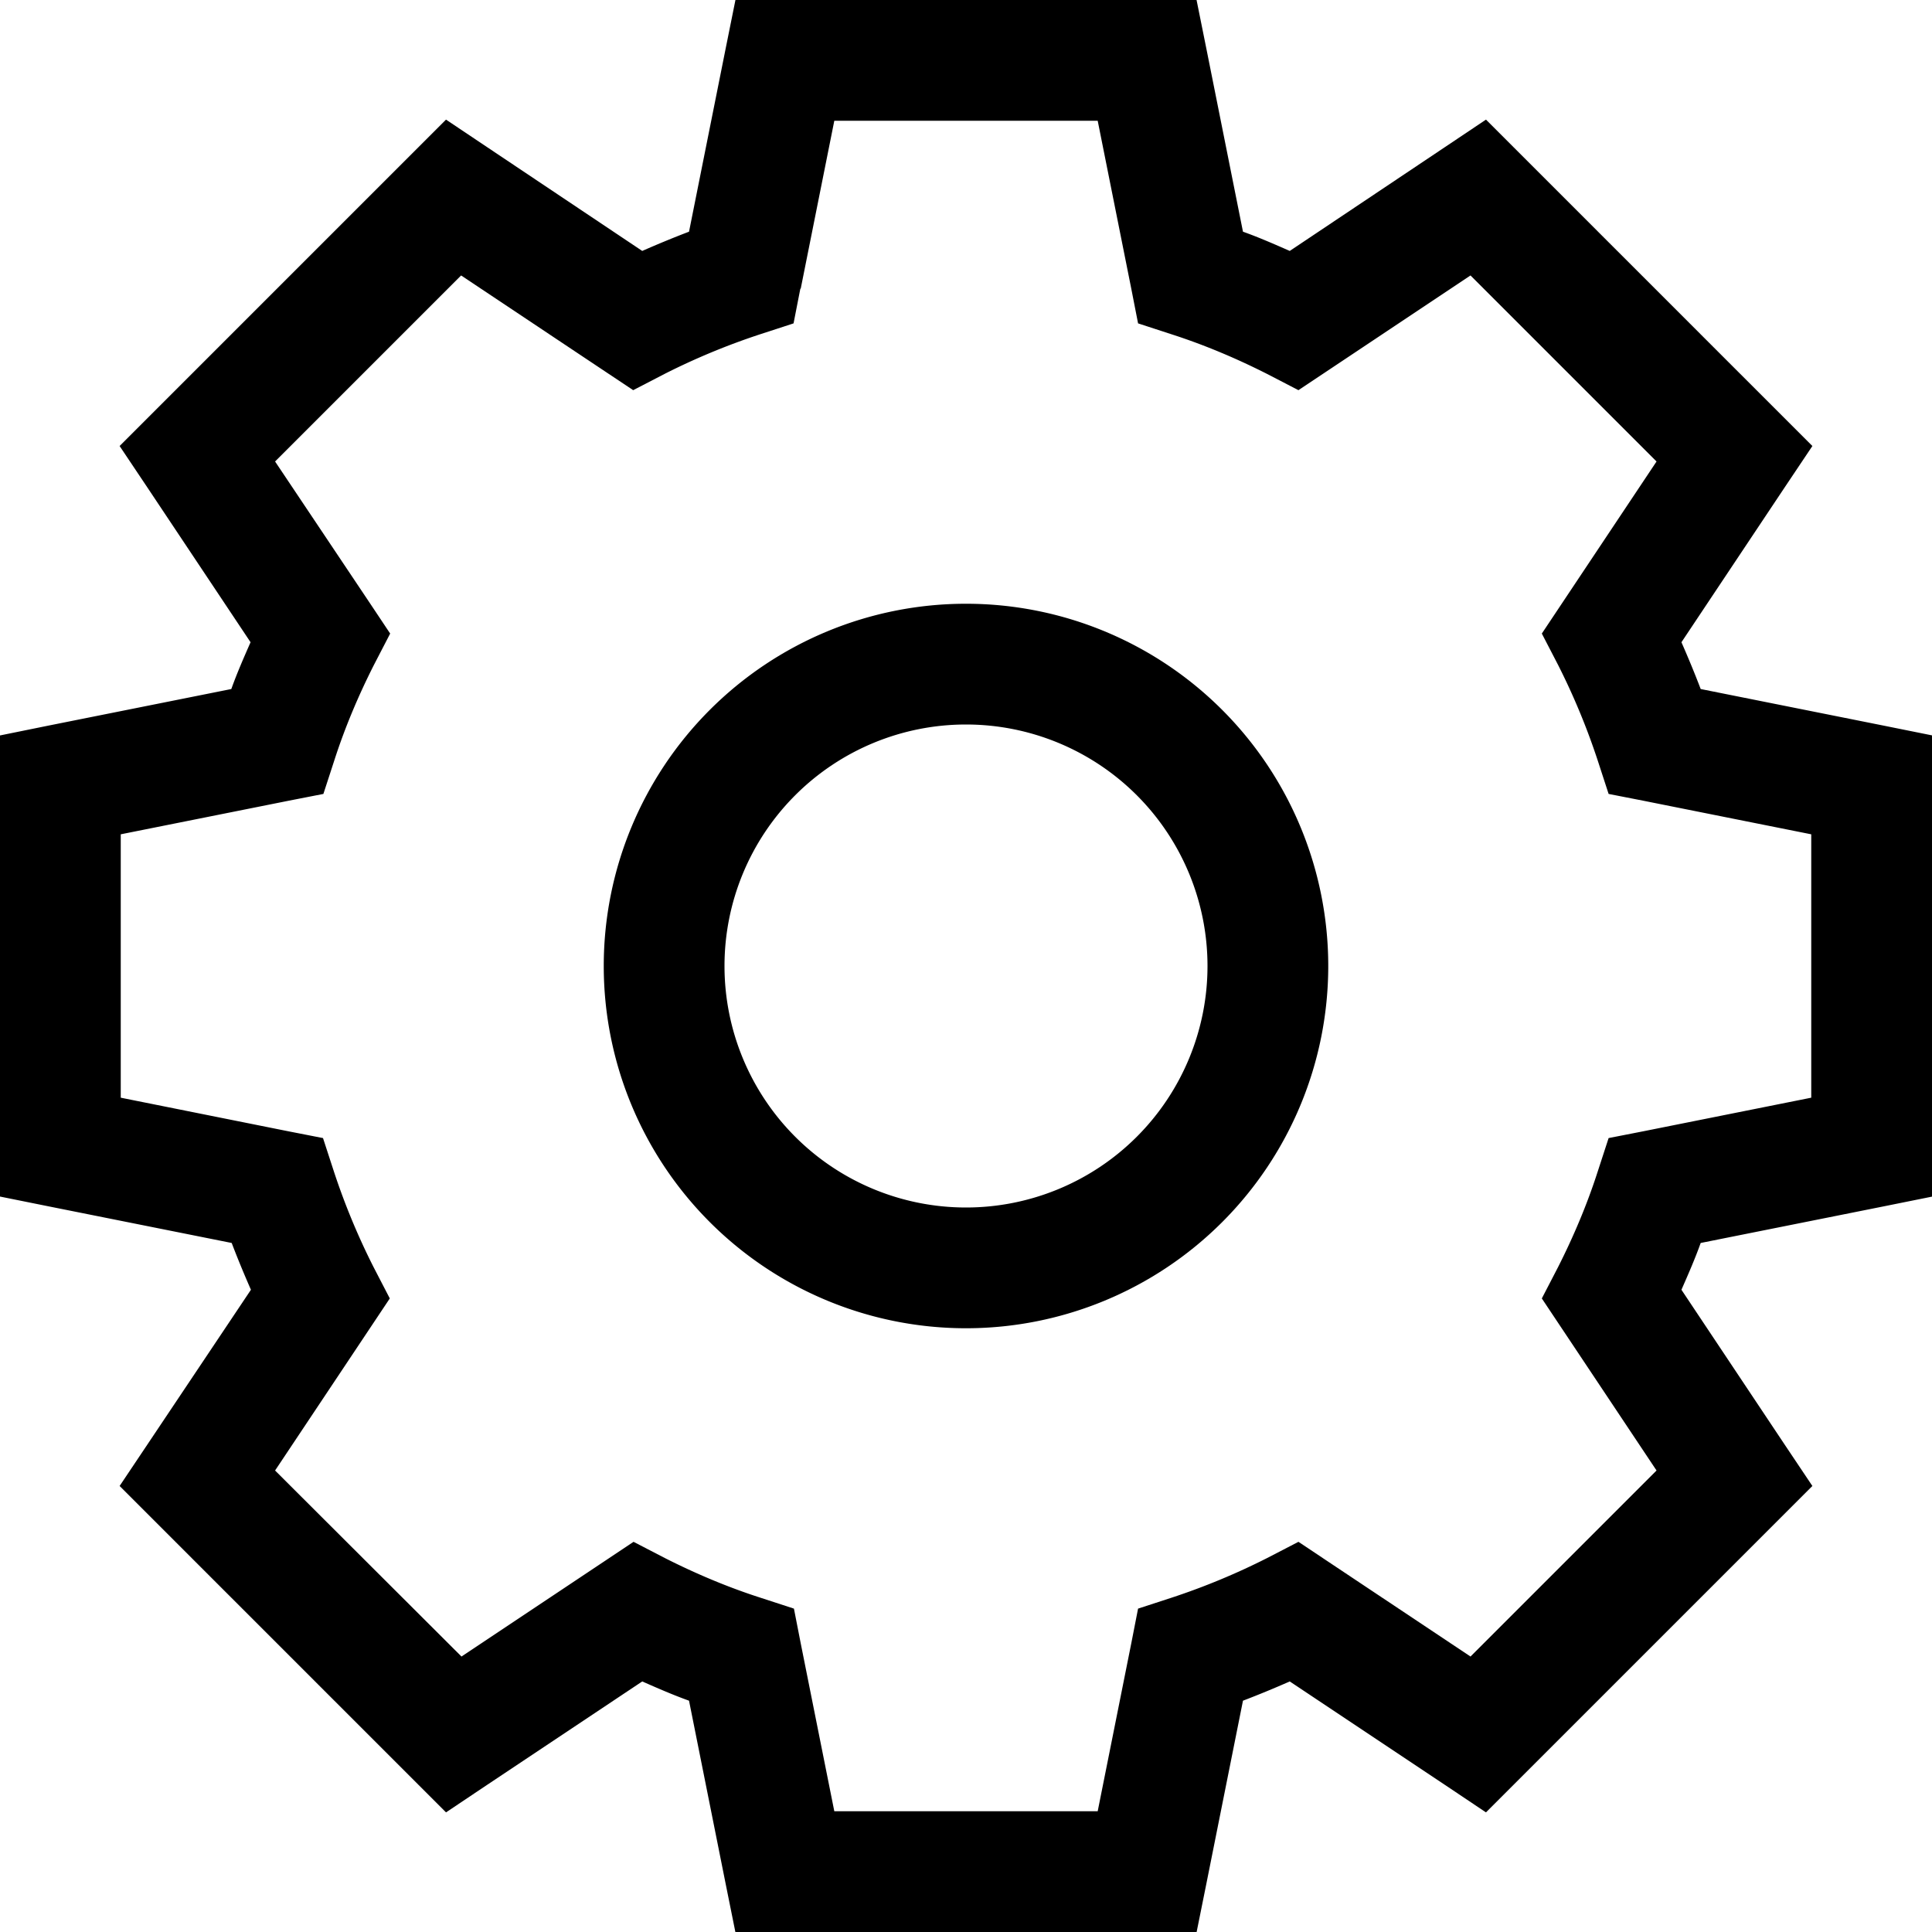 <svg xmlns="http://www.w3.org/2000/svg" viewBox="0 0 512 512"><!--! Font Awesome Pro 6.5.0 by @fontawesome - https://fontawesome.com License - https://fontawesome.com/license (Commercial License) Copyright 2023 Fonticons, Inc. --><path d="M208 0H194.9l-2.6 12.9-9.7 48.5c-4.2 1.6-8.3 3.3-12.4 5.1L129.1 39l-10.9-7.3L108.9 41 41 108.9l-9.3 9.3L39 129.1l27.4 41.1c-1.8 4.1-3.6 8.2-5.1 12.4l-48.5 9.7L0 194.9V208v96 13.1l12.9 2.6 48.5 9.7c1.6 4.2 3.3 8.3 5.1 12.4L39 382.9l-7.3 10.9 9.3 9.3L108.9 471l9.3 9.3 10.9-7.3 41.1-27.4c4.1 1.8 8.2 3.6 12.4 5.1l9.7 48.5 2.6 12.9H208h96 13.1l2.6-12.9 9.7-48.5c4.2-1.6 8.3-3.3 12.4-5.1L382.9 473l10.9 7.3 9.3-9.3L471 403.1l9.3-9.3L473 382.9l-27.4-41.1c1.8-4.1 3.6-8.2 5.1-12.4l48.5-9.7 12.9-2.6V304 208 194.9l-12.9-2.6-48.5-9.7c-1.6-4.2-3.3-8.3-5.1-12.4L473 129.1l7.3-10.9-9.3-9.3L403.1 41l-9.3-9.3L382.9 39 341.8 66.5c-4.1-1.8-8.2-3.6-12.4-5.1l-9.7-48.5L317.1 0H304 208zm4.2 76.5L221.1 32h69.8l8.9 44.5 1.8 9.2 8.9 2.9c8.7 2.8 17.2 6.4 25.3 10.5l8.3 4.3 7.8-5.2 37.8-25.2 49.3 49.3-25.2 37.8-5.2 7.8 4.3 8.3c4.1 8.1 7.6 16.5 10.5 25.3l2.9 8.9 9.2 1.8 44.5 8.9v69.8l-44.5 8.9-9.2 1.8-2.9 8.9c-2.8 8.7-6.4 17.2-10.5 25.3l-4.3 8.3 5.2 7.8 25.2 37.8-49.3 49.3-37.8-25.2-7.8-5.2-8.3 4.3c-8.1 4.1-16.5 7.6-25.3 10.5l-8.9 2.9-1.8 9.2L290.9 480H221.1l-8.9-44.5-1.8-9.2-8.9-2.9c-8.7-2.8-17.2-6.4-25.3-10.5l-8.3-4.3-7.8 5.2-37.8 25.2L72.9 389.7l25.2-37.8 5.2-7.8-4.3-8.3c-4.1-8.1-7.6-16.5-10.5-25.3l-2.9-8.9-9.2-1.8L32 290.9V221.1l44.5-8.9 9.2-1.8 2.9-8.9c2.8-8.7 6.4-17.2 10.5-25.3l4.3-8.3-5.2-7.8L72.9 122.3l49.3-49.3 37.8 25.2 7.8 5.2 8.3-4.3c8.1-4.1 16.5-7.6 25.3-10.5l8.9-2.9 1.8-9.2zM192 256a64 64 0 1 1 128 0 64 64 0 1 1 -128 0zm160 0a96 96 0 1 0 -192 0 96 96 0 1 0 192 0z"/></svg>